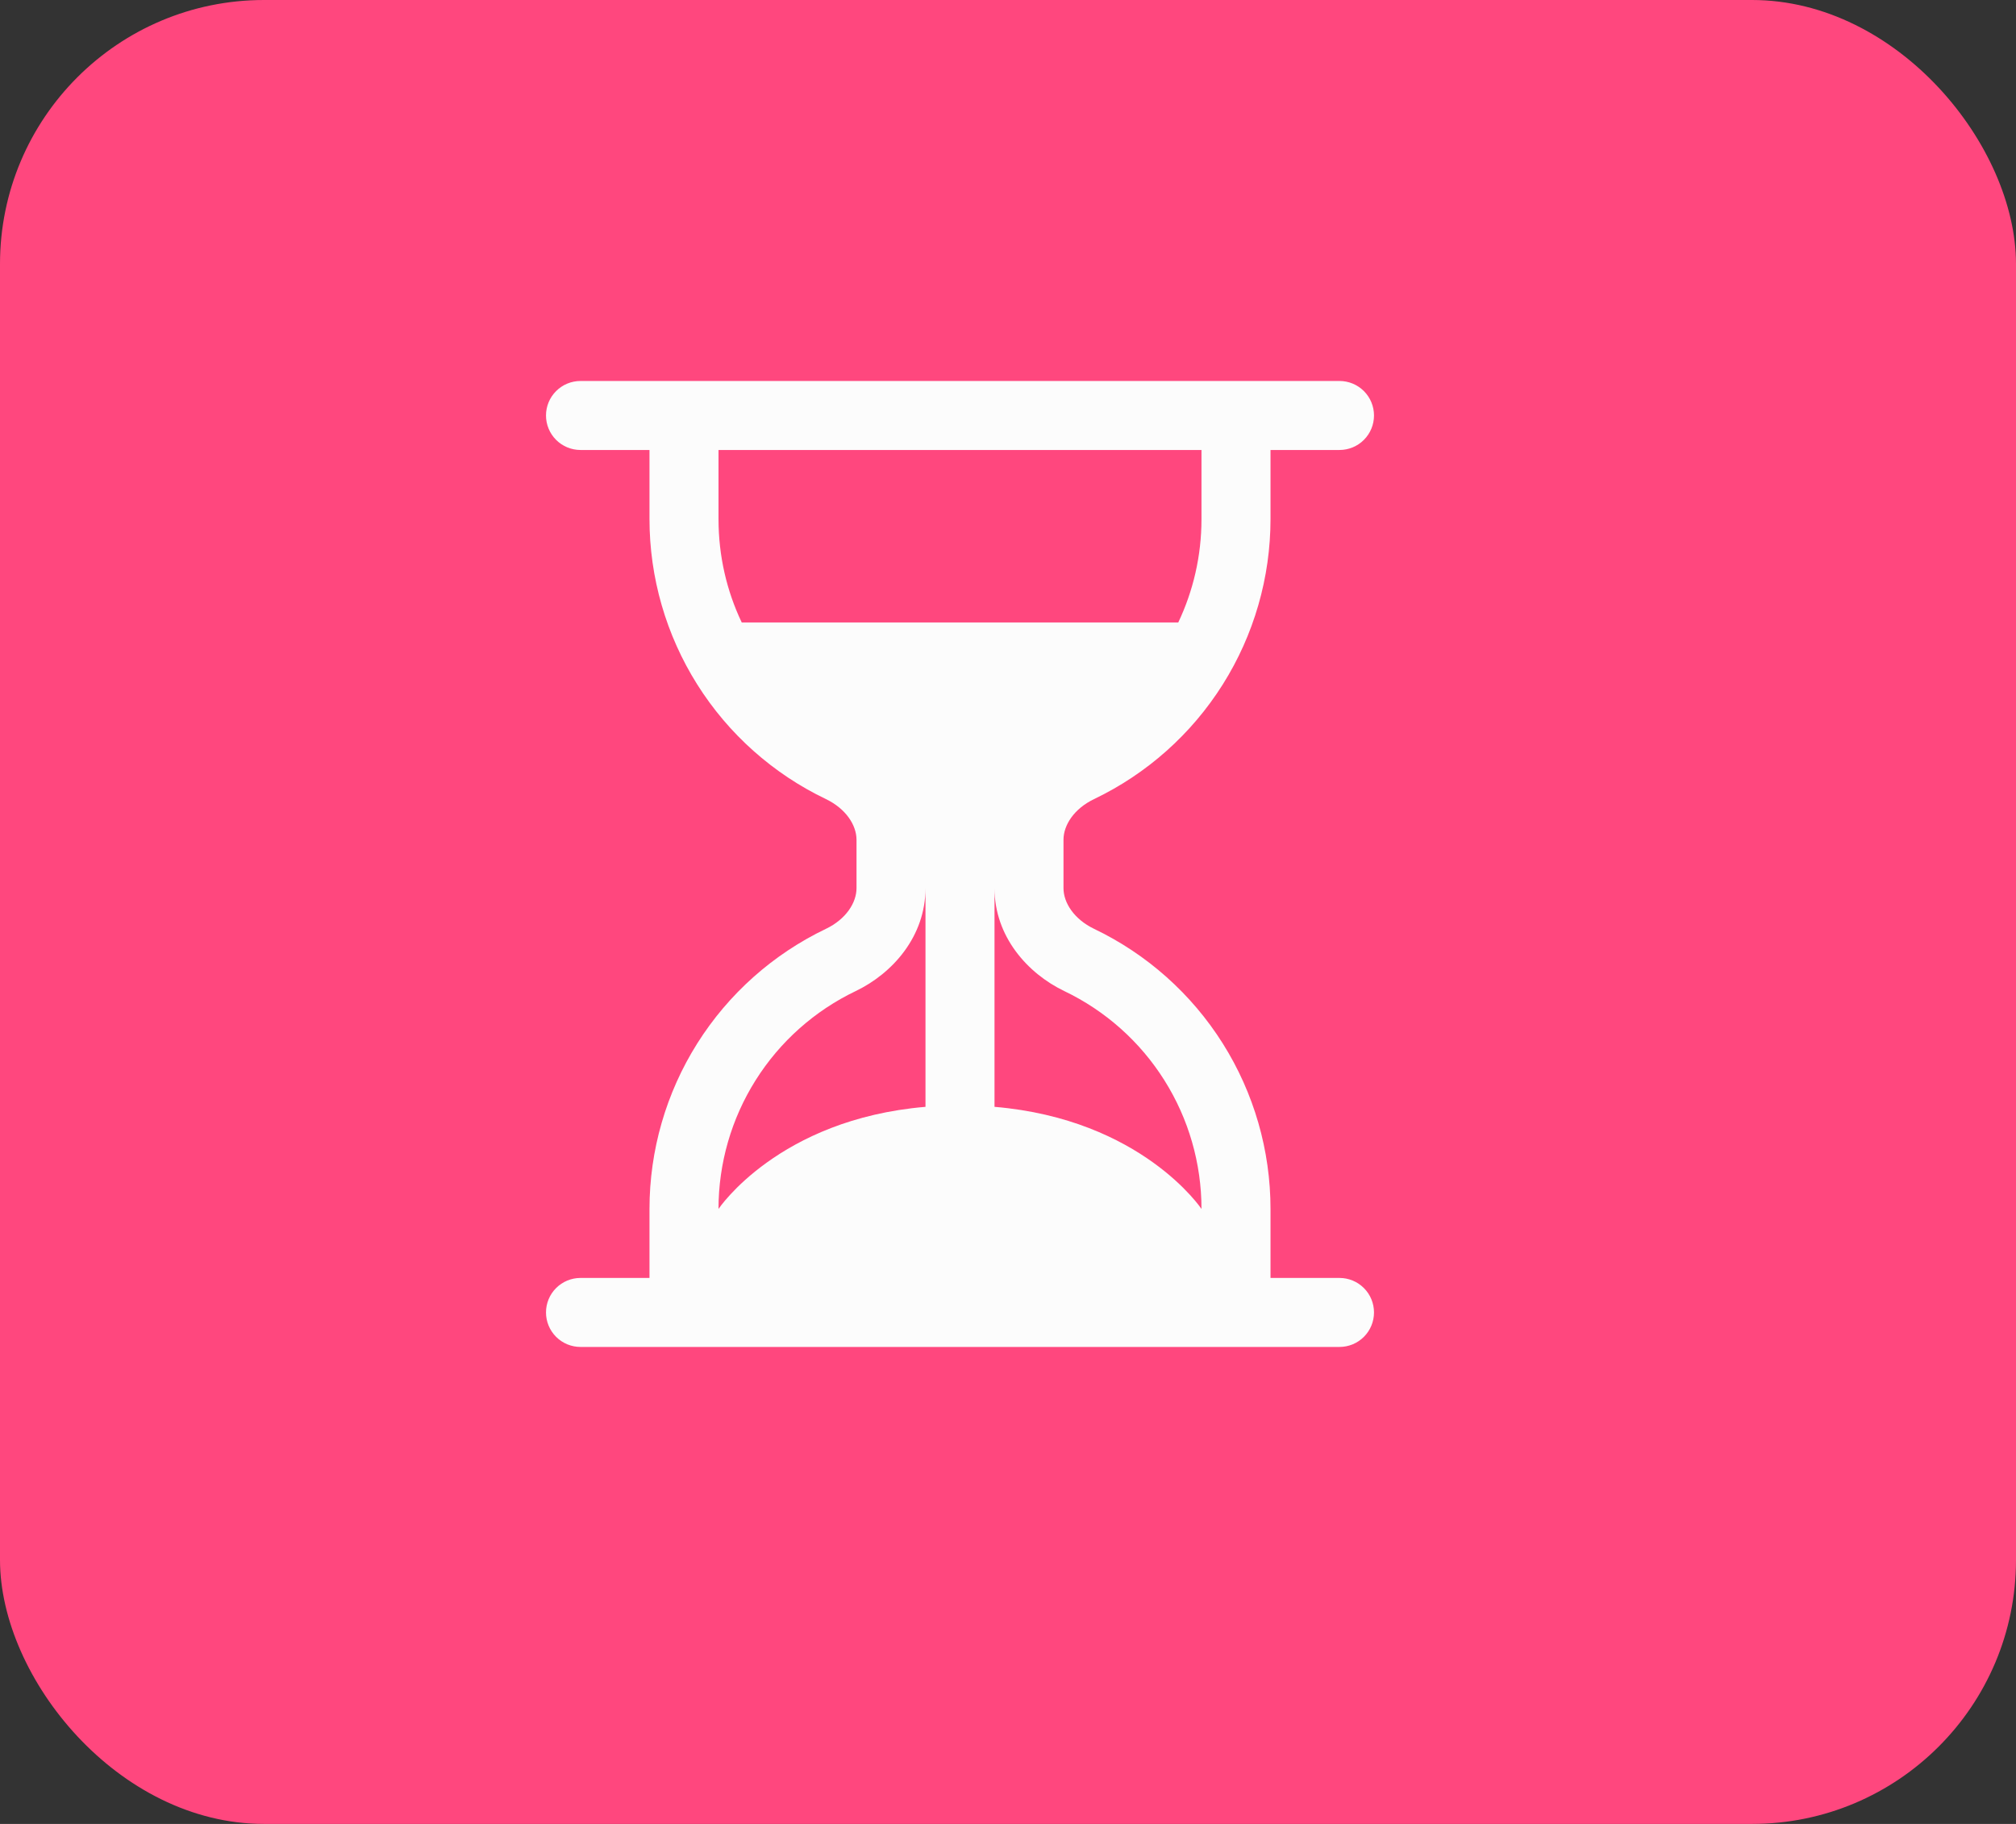 <svg width="84" height="76" viewBox="0 0 84 76" fill="none" xmlns="http://www.w3.org/2000/svg">
<rect x="0" y="0" width="84" height="76" fill="#333333" stroke="none"/>
<rect width="84" height="76" rx="11" fill="#FF477E"/>
<path d="M24.188 56.125C23.806 56.125 23.441 55.974 23.171 55.704C22.901 55.434 22.75 55.069 22.75 54.688C22.75 54.306 22.901 53.941 23.171 53.671C23.441 53.401 23.806 53.25 24.188 53.25H27.062V50.375C27.062 47.934 27.752 45.543 29.053 43.477C30.354 41.412 32.212 39.757 34.414 38.703C35.248 38.303 35.688 37.619 35.688 37.006V34.994C35.688 34.381 35.245 33.697 34.414 33.297C32.212 32.243 30.354 30.588 29.053 28.523C27.752 26.457 27.062 24.066 27.062 21.625V18.75H24.188C23.806 18.75 23.441 18.599 23.171 18.329C22.901 18.059 22.75 17.694 22.75 17.312C22.75 16.931 22.901 16.566 23.171 16.296C23.441 16.026 23.806 15.875 24.188 15.875H55.812C56.194 15.875 56.559 16.026 56.829 16.296C57.099 16.566 57.25 16.931 57.25 17.312C57.25 17.694 57.099 18.059 56.829 18.329C56.559 18.599 56.194 18.75 55.812 18.75H52.938V21.625C52.938 24.066 52.248 26.457 50.947 28.523C49.646 30.588 47.788 32.243 45.586 33.297C44.752 33.697 44.312 34.381 44.312 34.994V37.006C44.312 37.619 44.755 38.303 45.586 38.703C47.788 39.757 49.646 41.412 50.947 43.477C52.248 45.543 52.938 47.934 52.938 50.375V53.25H55.812C56.194 53.25 56.559 53.401 56.829 53.671C57.099 53.941 57.25 54.306 57.25 54.688C57.25 55.069 57.099 55.434 56.829 55.704C56.559 55.974 56.194 56.125 55.812 56.125H24.188ZM29.938 18.75V21.625C29.938 23.169 30.282 24.629 30.906 25.938H49.094C49.715 24.629 50.062 23.169 50.062 21.625V18.75H29.938ZM38.562 37.006C38.562 39.022 37.188 40.56 35.656 41.296C33.943 42.115 32.497 43.403 31.485 45.01C30.474 46.616 29.937 48.476 29.938 50.375C29.938 50.375 32.427 46.64 38.562 46.12V37.006ZM41.438 37.006V46.12C47.573 46.64 50.062 50.375 50.062 50.375C50.063 48.476 49.526 46.616 48.514 45.01C47.503 43.403 46.057 42.115 44.344 41.296C42.812 40.56 41.438 39.022 41.438 37.006Z" fill="#FCFCFC"/>
</svg>
